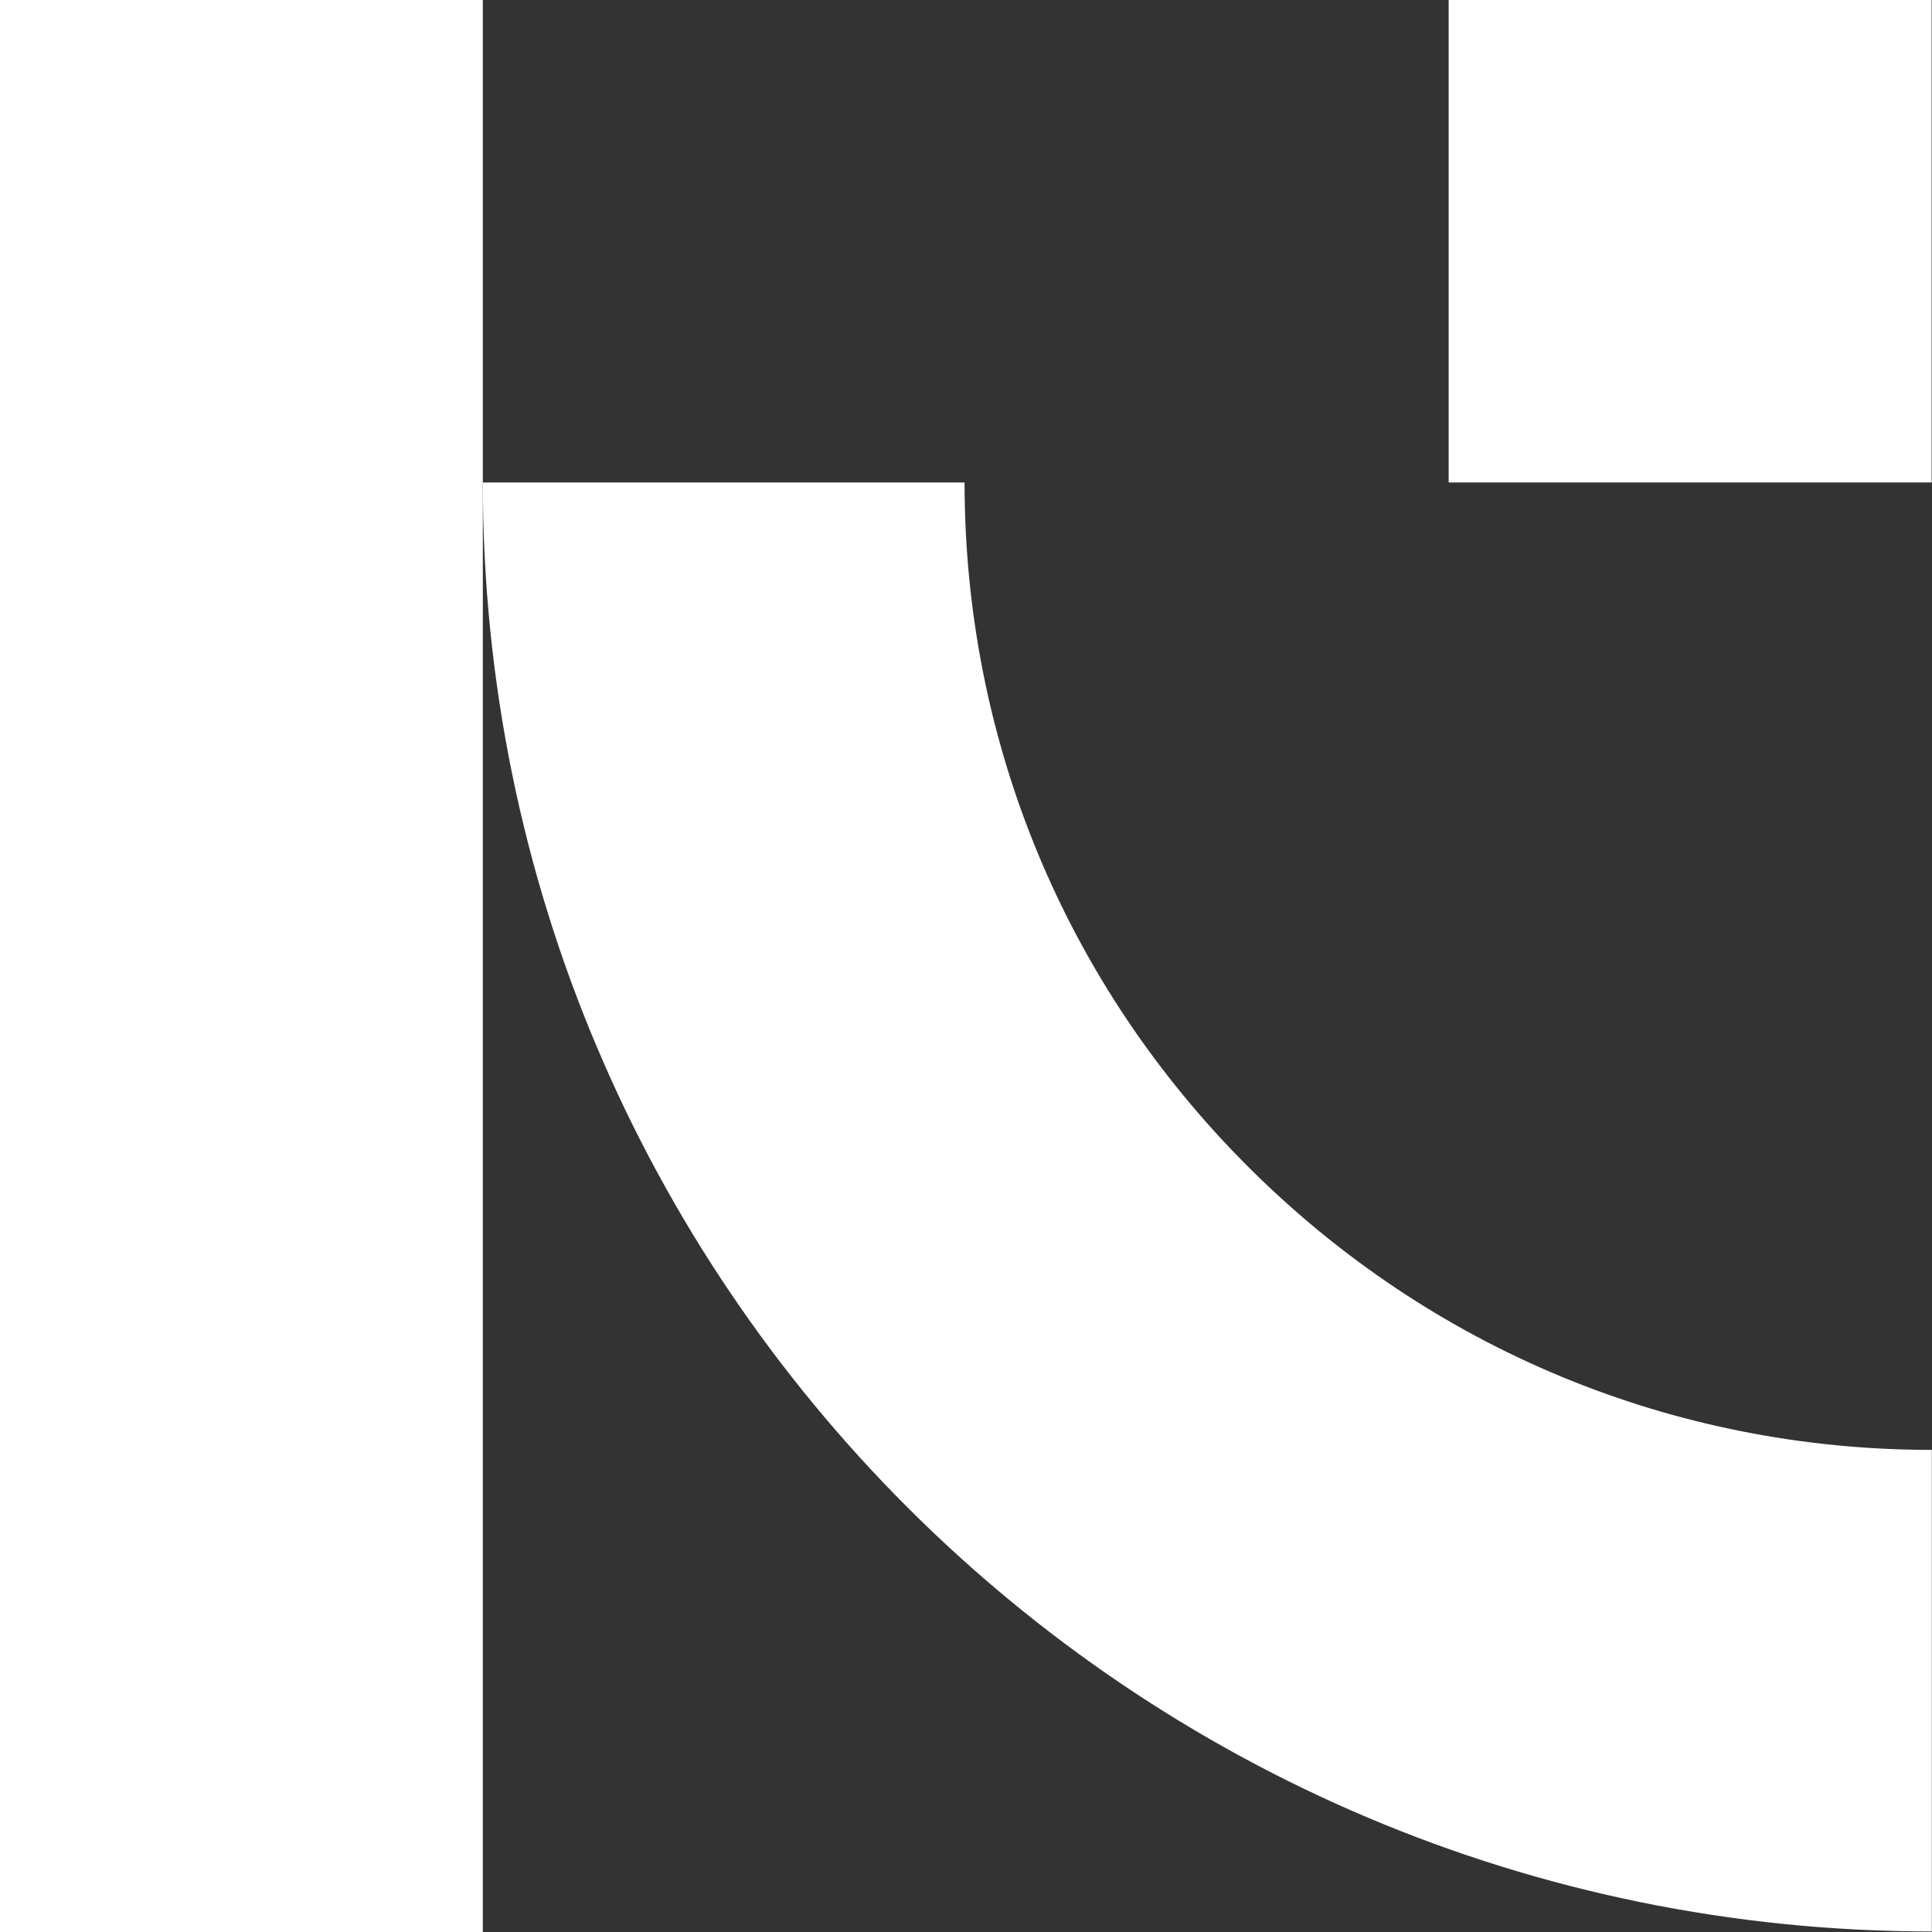 <svg version="1.1" id="Layer_1" xmlns="http://www.w3.org/2000/svg" xmlns:xlink="http://www.w3.org/1999/xlink" x="0px" y="0px"
	 viewBox="0 0 1080 1080" style="enable-background:new 0 0 1080 1080;" xml:space="preserve">
<rect x="0" y="0" width="1080" height="1080" fill="#333333" stroke="none"/>
<style type="text/css">
	.st0{fill:#FFFFFF;}
</style>
<g>
	<rect x="809.8" y="-0.3" class="st0" width="270" height="270"/>
</g>
<g>
	<rect x="-0.1" class="st0" width="270" height="1080"/>
</g>
<path class="st0" d="M697.6,652.1C595.4,550,539.2,414.2,539.2,269.7H269.9c0,447.4,362.6,810,810,810V810.5
	C935.5,810.5,799.7,754.2,697.6,652.1z"/>
</svg>
